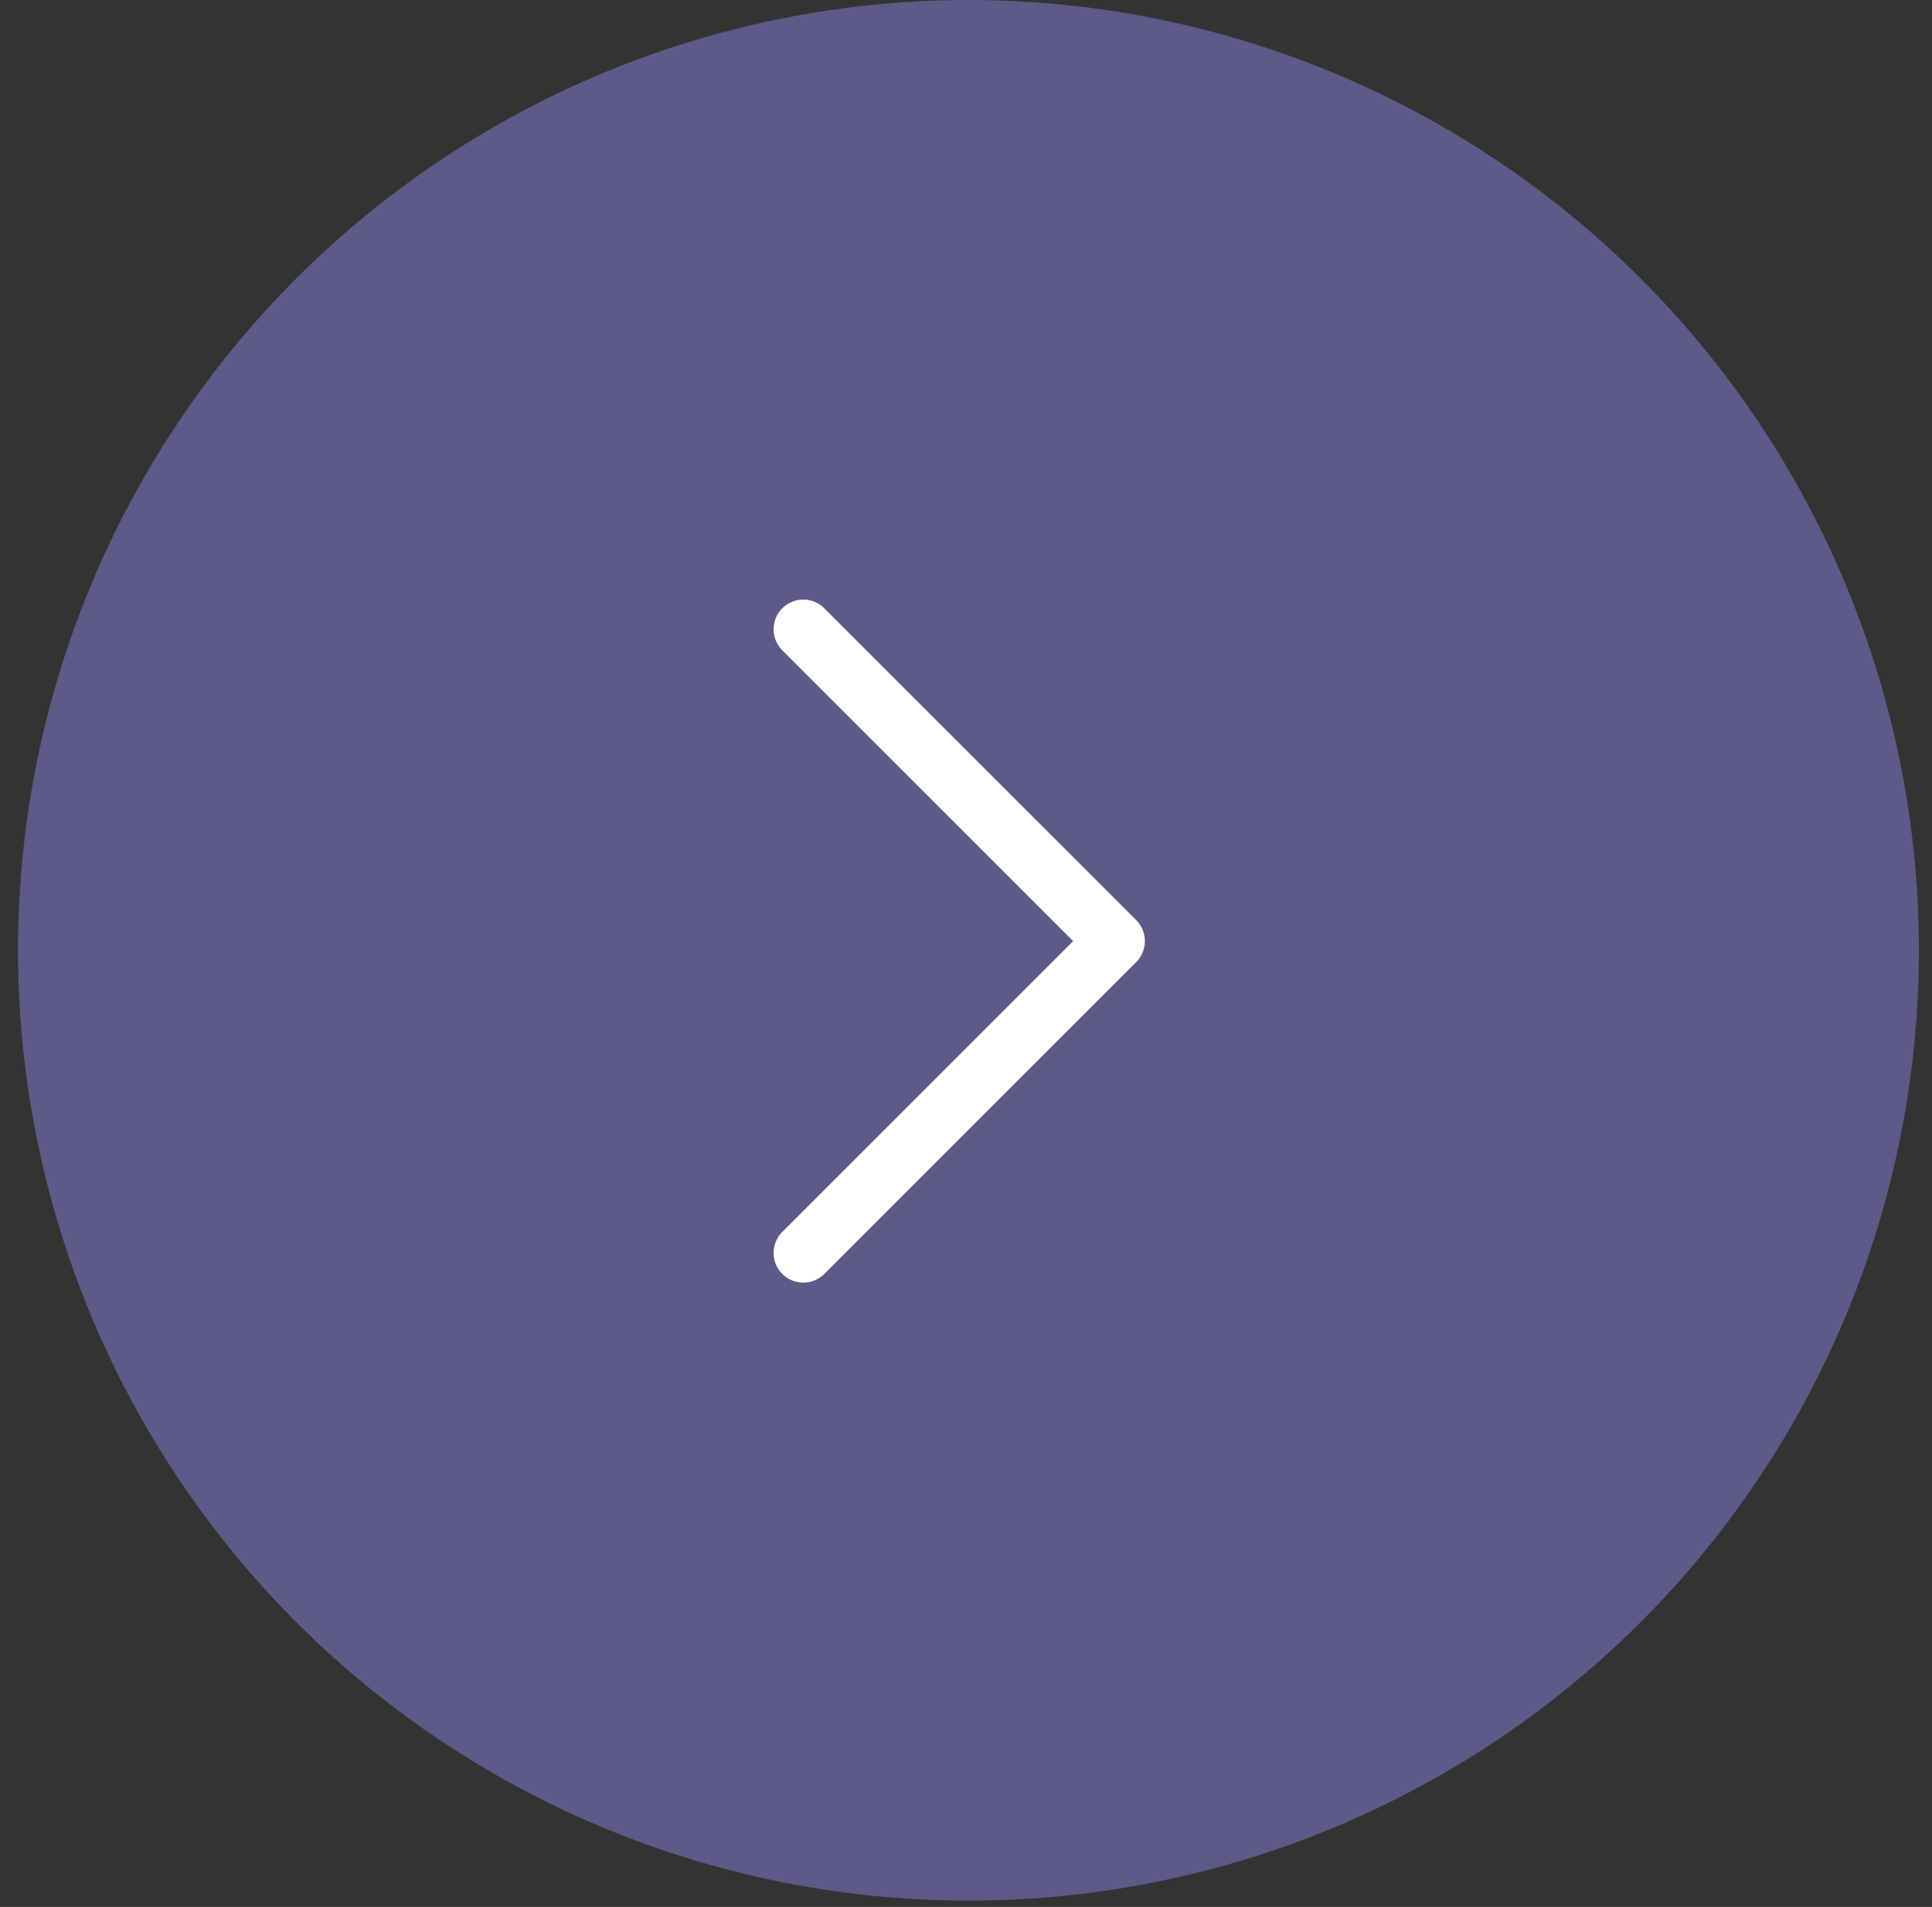 <svg width="78" height="77" viewBox="0 0 78 77" fill="none" xmlns="http://www.w3.org/2000/svg">
<rect x="0" y="0" width="78" height="77" fill="#333333" stroke="none"/>
<circle cx="39.099" cy="38.372" r="38.372" fill="#5D5A88"/>
<path d="M32.431 50.591L45.022 38L32.431 25.409" stroke="white" stroke-width="2.398" stroke-linecap="round" stroke-linejoin="round"/>
</svg>
